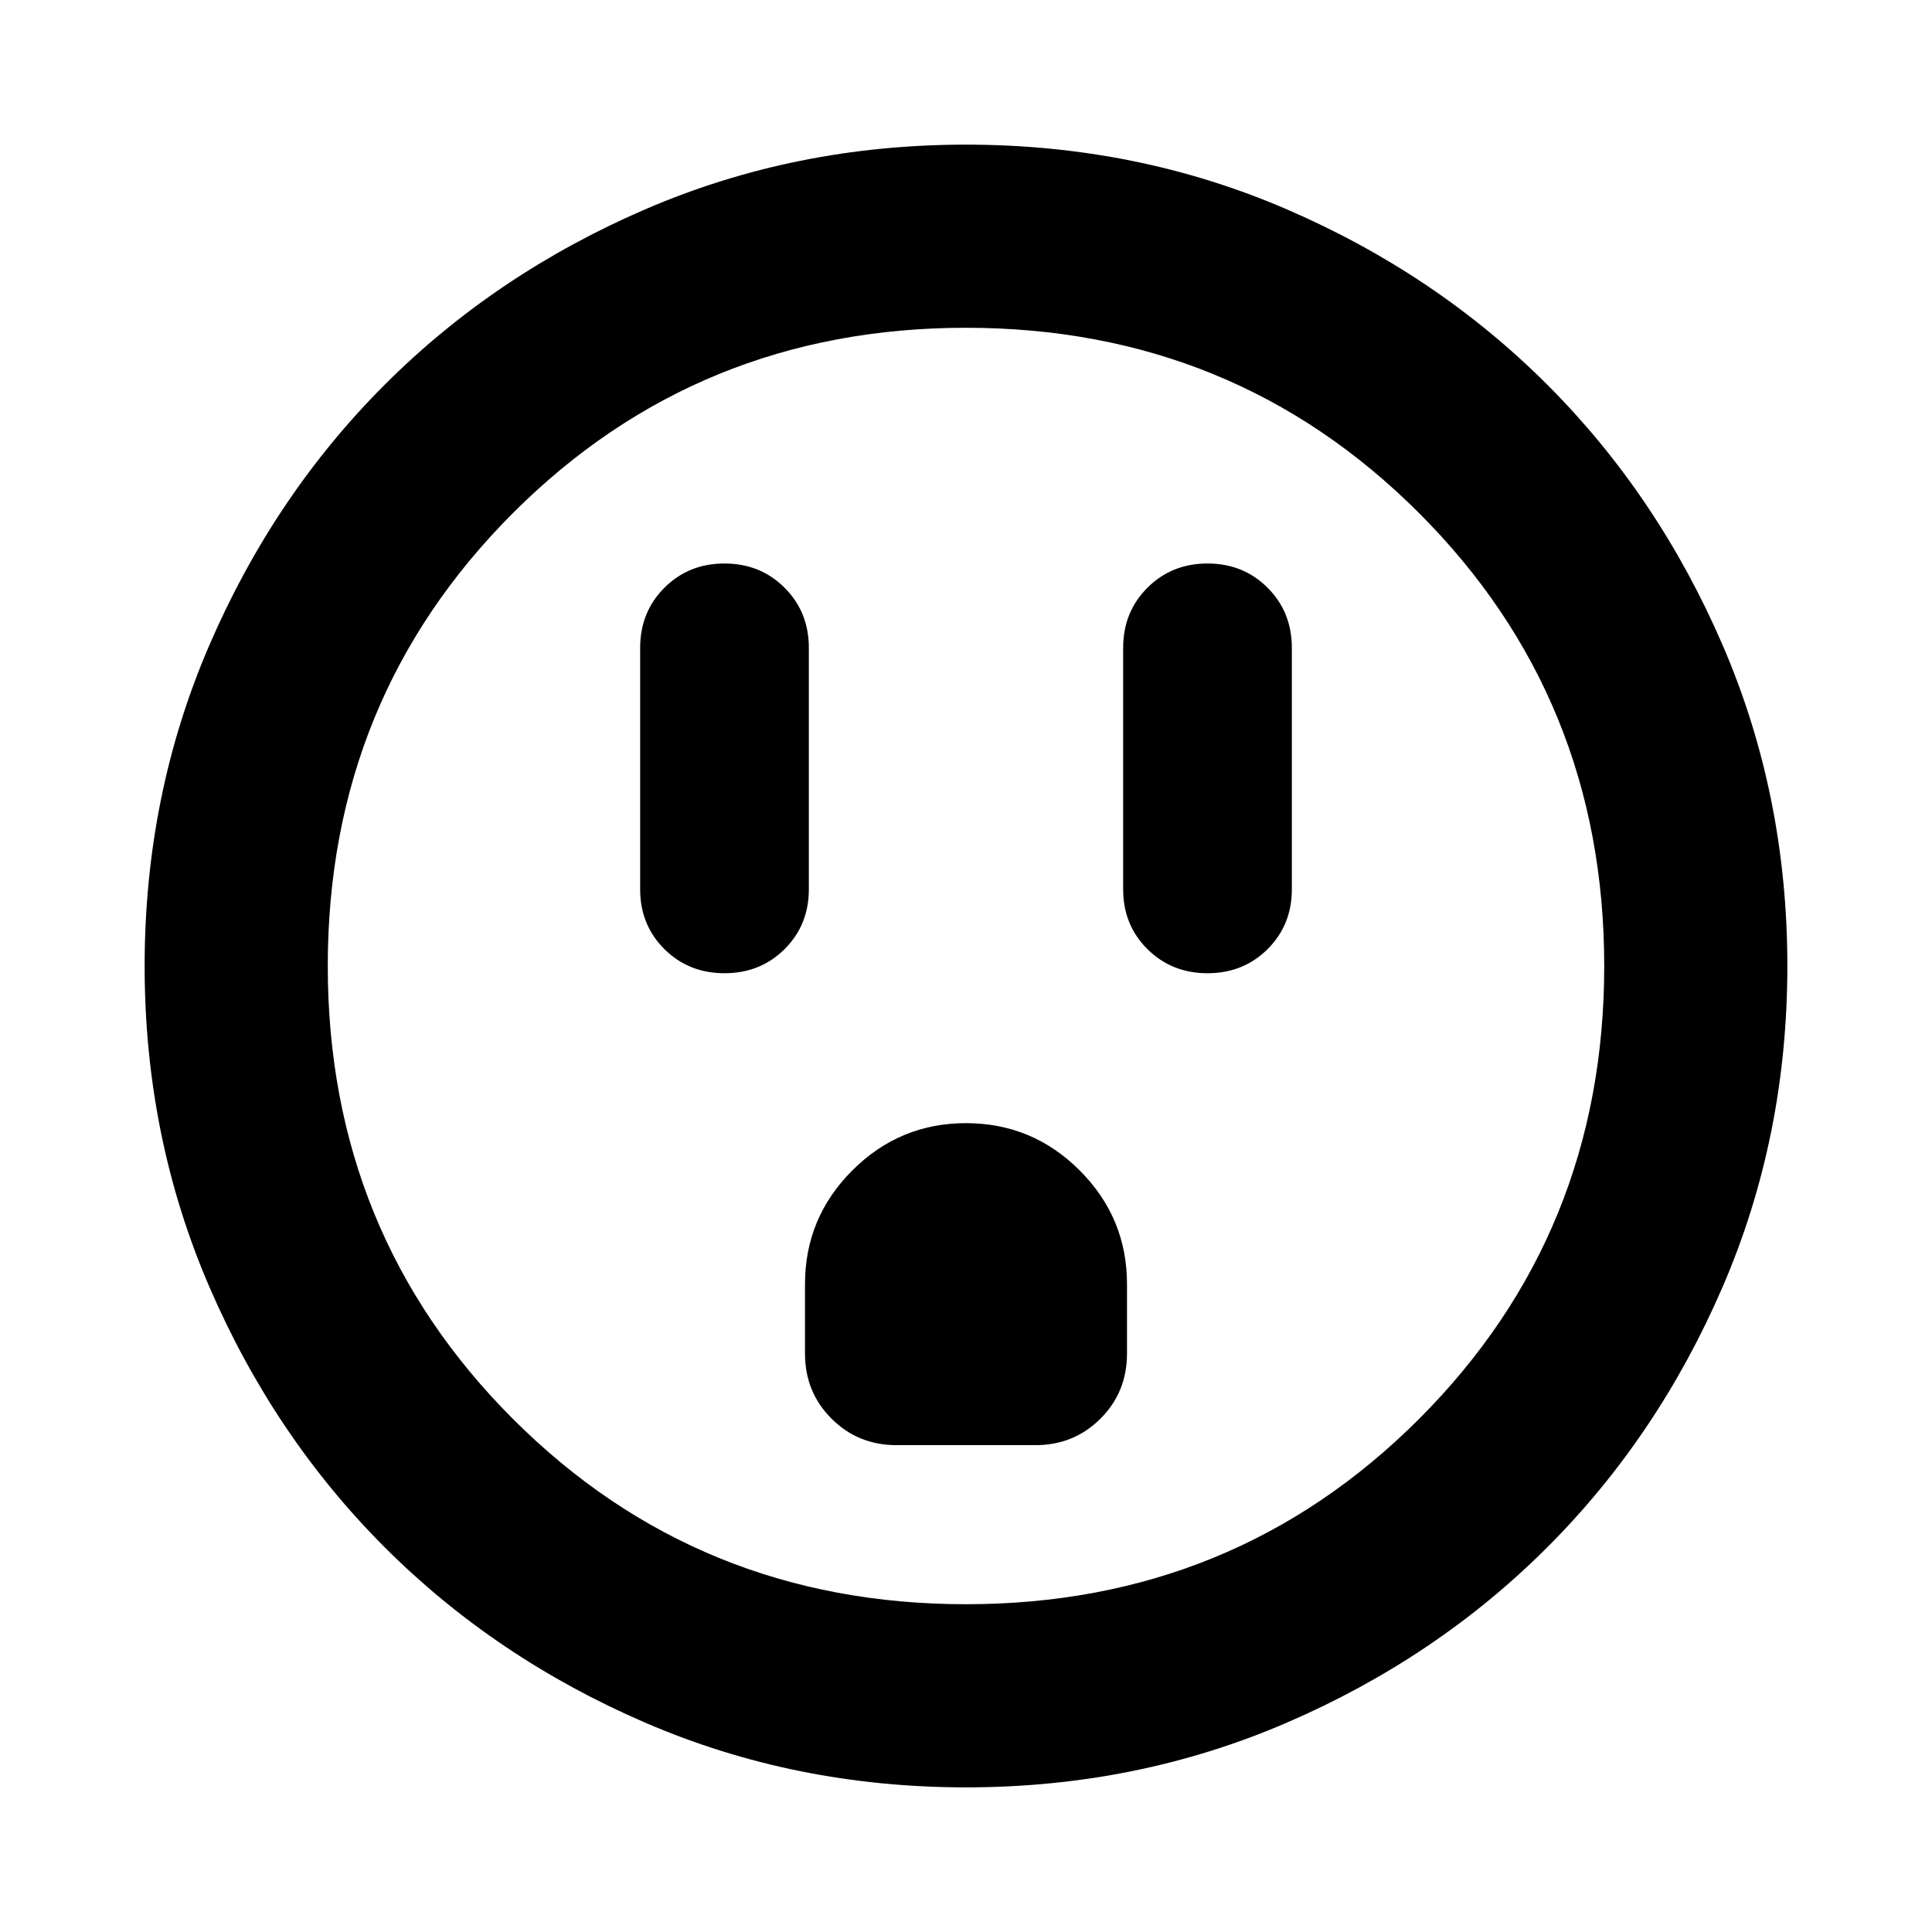 <svg xmlns="http://www.w3.org/2000/svg" height="24" viewBox="0 -960 960 960" width="24"><path d="M360-476.41q17.81 0 29.86-11.98 12.05-11.99 12.05-29.7v-120q0-17.81-12.05-29.86T360-680q-17.81 0-29.86 12.05t-12.05 29.86v120q0 17.71 12.05 29.7 12.05 11.98 29.86 11.98Zm85.5 234.5h69q19.15 0 32.33-13.18Q560-268.26 560-287.41v-34.5q0-33-23.5-56.5t-56.5-23.5q-33 0-56.5 23.5t-23.5 56.5v34.5q0 19.15 13.17 32.32 13.18 13.18 32.33 13.18ZM600-476.41q17.81 0 29.86-11.98 12.05-11.99 12.05-29.7v-120q0-17.81-12.05-29.86T600-680q-17.81 0-29.86 12.05t-12.05 29.86v120q0 17.71 12.05 29.7 12.05 11.98 29.86 11.98ZM480-71.87q-84.91 0-159.34-32.12-74.44-32.12-129.5-87.17-55.05-55.06-87.17-129.5Q71.87-395.09 71.87-480t32.12-159.34q32.12-74.44 87.17-129.5 55.06-55.05 129.5-87.17 74.43-32.12 159.34-32.12t159.34 32.12q74.44 32.12 129.5 87.17 55.05 55.06 87.17 129.5 32.12 74.43 32.12 159.34t-32.12 159.34q-32.12 74.44-87.17 129.5-55.06 55.05-129.5 87.17Q564.91-71.87 480-71.87Zm0-91q133.04 0 225.09-92.04 92.04-92.05 92.04-225.09 0-133.04-92.04-225.09-92.05-92.04-225.09-92.04-133.04 0-225.09 92.04-92.04 92.05-92.04 225.09 0 133.04 92.04 225.09 92.05 92.04 225.09 92.04ZM480-480Z"/></svg>